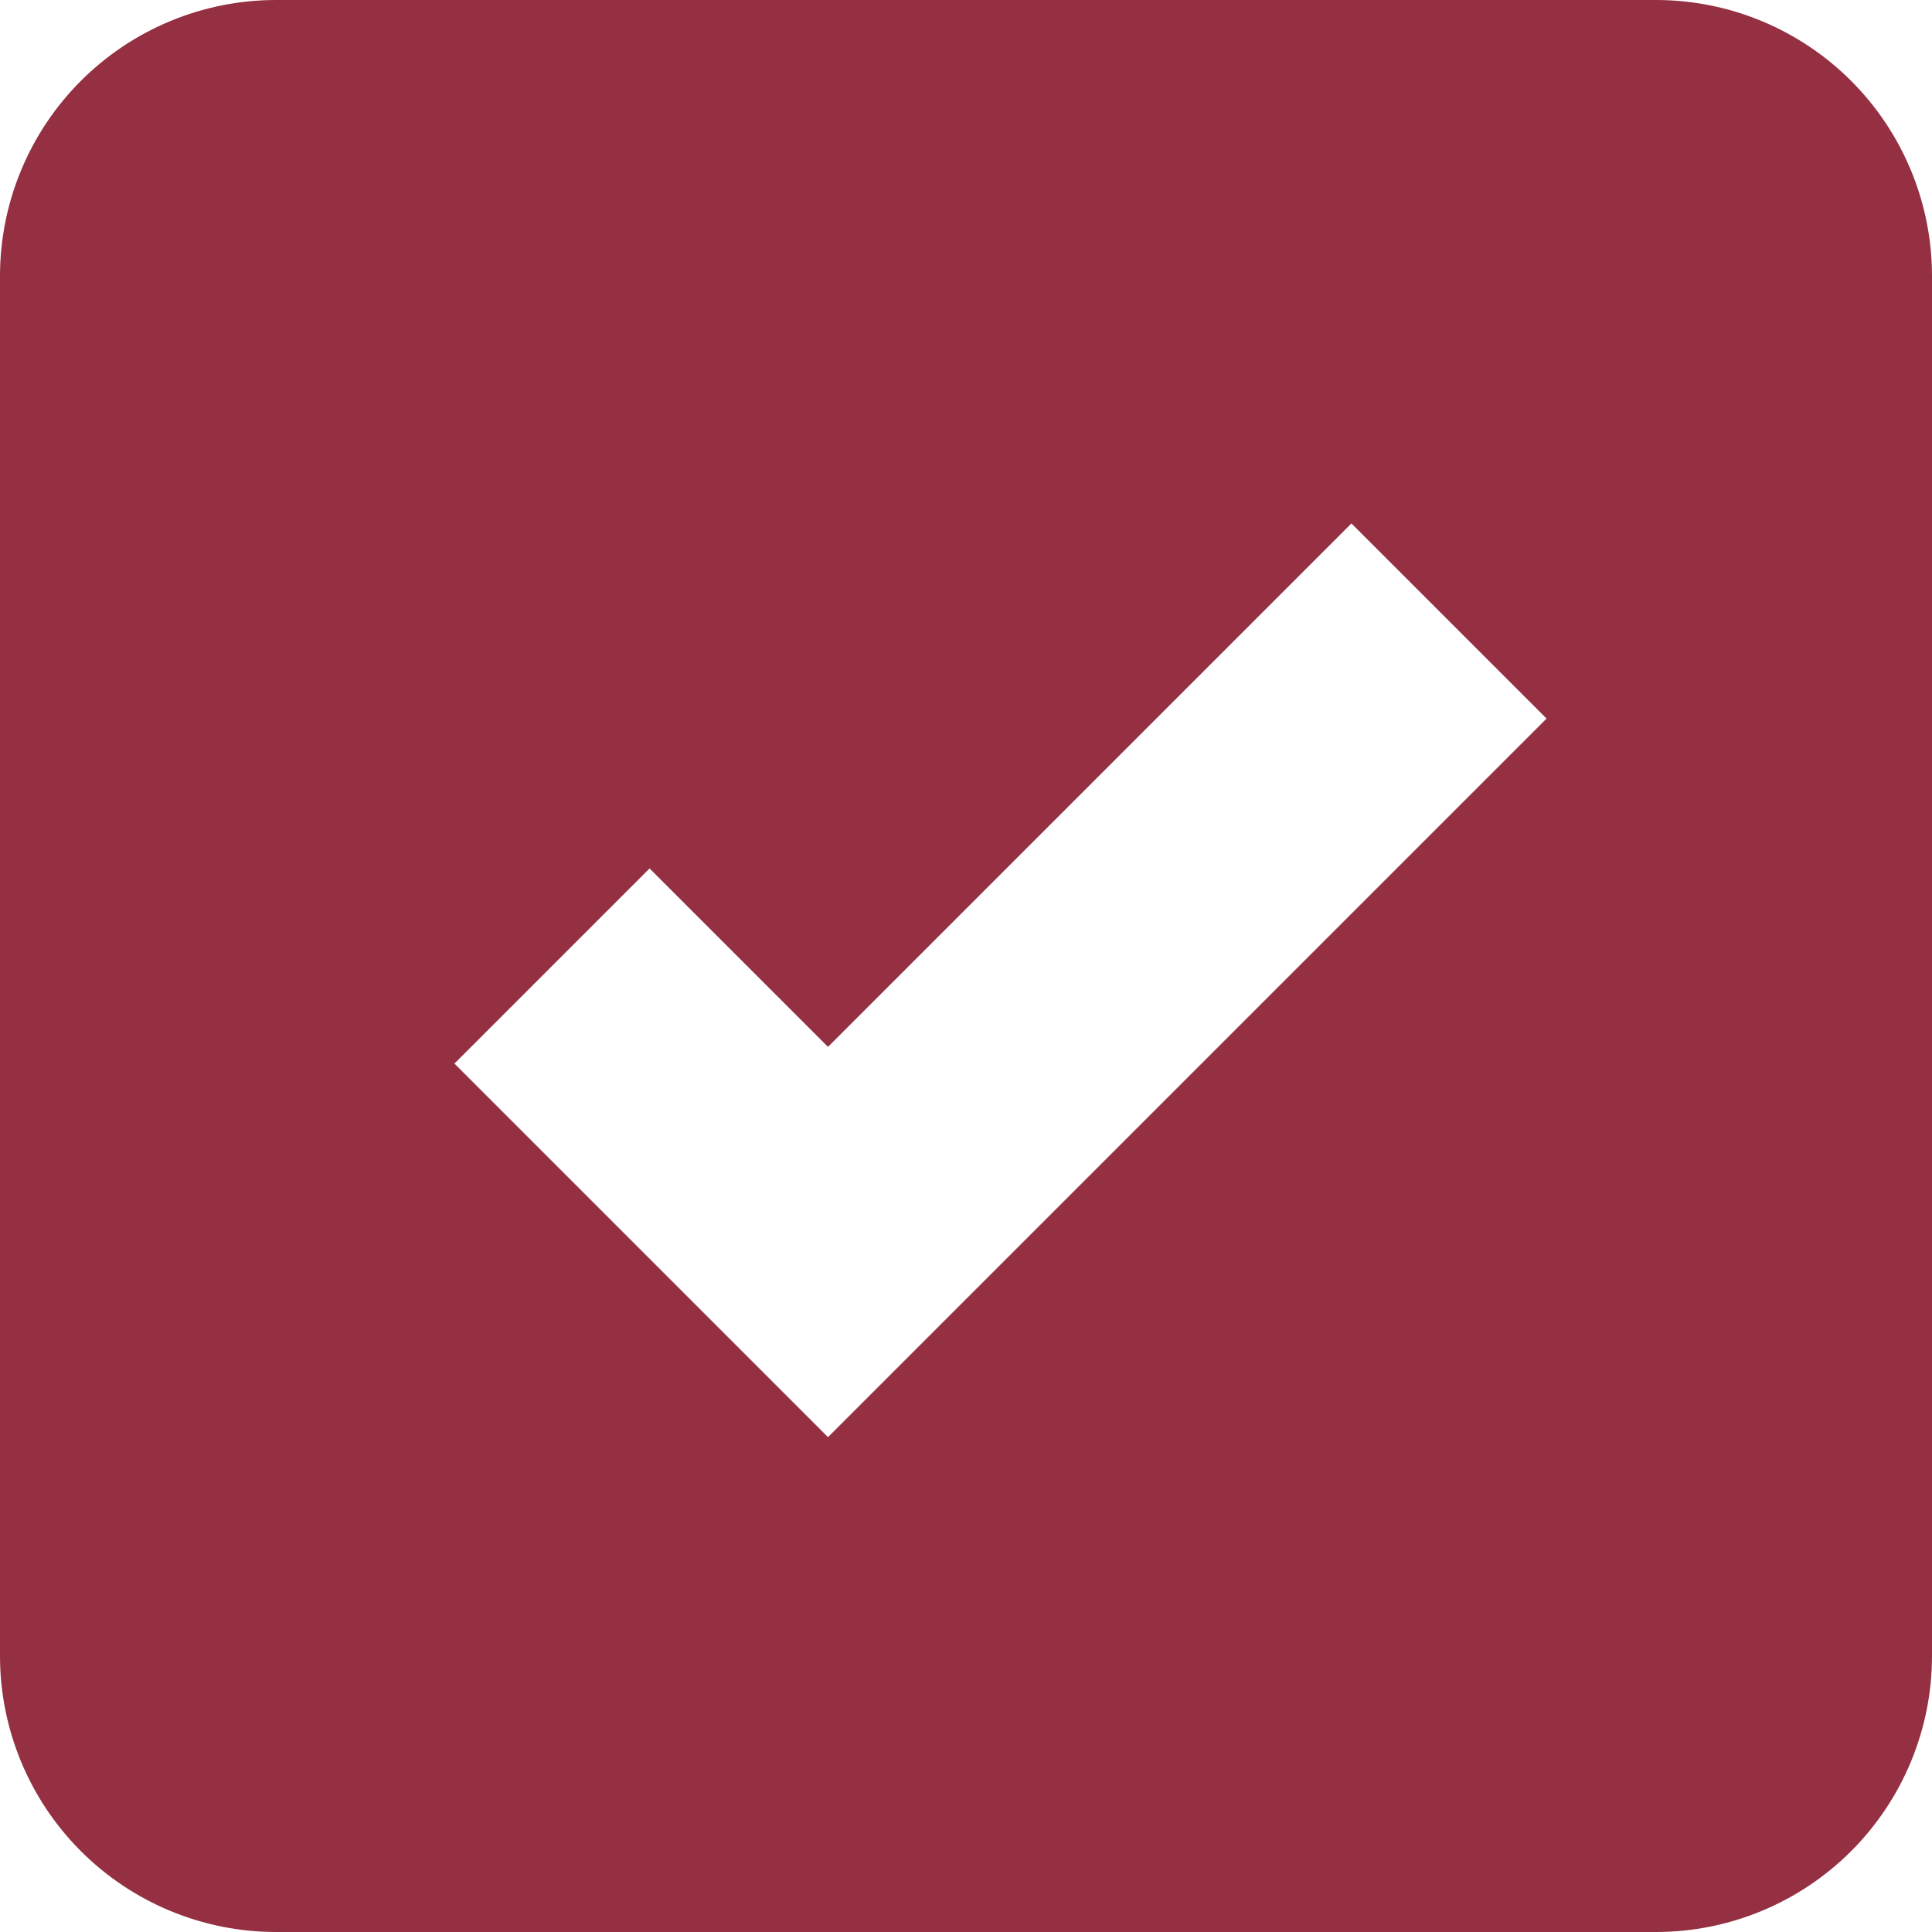 <svg width="14" height="14" viewBox="0 0 14 14" fill="none" xmlns="http://www.w3.org/2000/svg">
<path d="M2 0C1.47 0 0.961 0.211 0.586 0.586C0.211 0.961 0 1.47 0 2V12C0 12.53 0.211 13.039 0.586 13.414C0.961 13.789 1.47 14 2 14H12C12.53 14 13.039 13.789 13.414 13.414C13.789 13.039 14 12.53 14 12V2C14 1.47 13.789 0.961 13.414 0.586C13.039 0.211 12.53 0 12 0H2ZM6 10.414L3.293 7.707L4.707 6.293L6 7.586L9.793 3.793L11.207 5.207L6 10.414Z" fill="#943042"/>
</svg>
